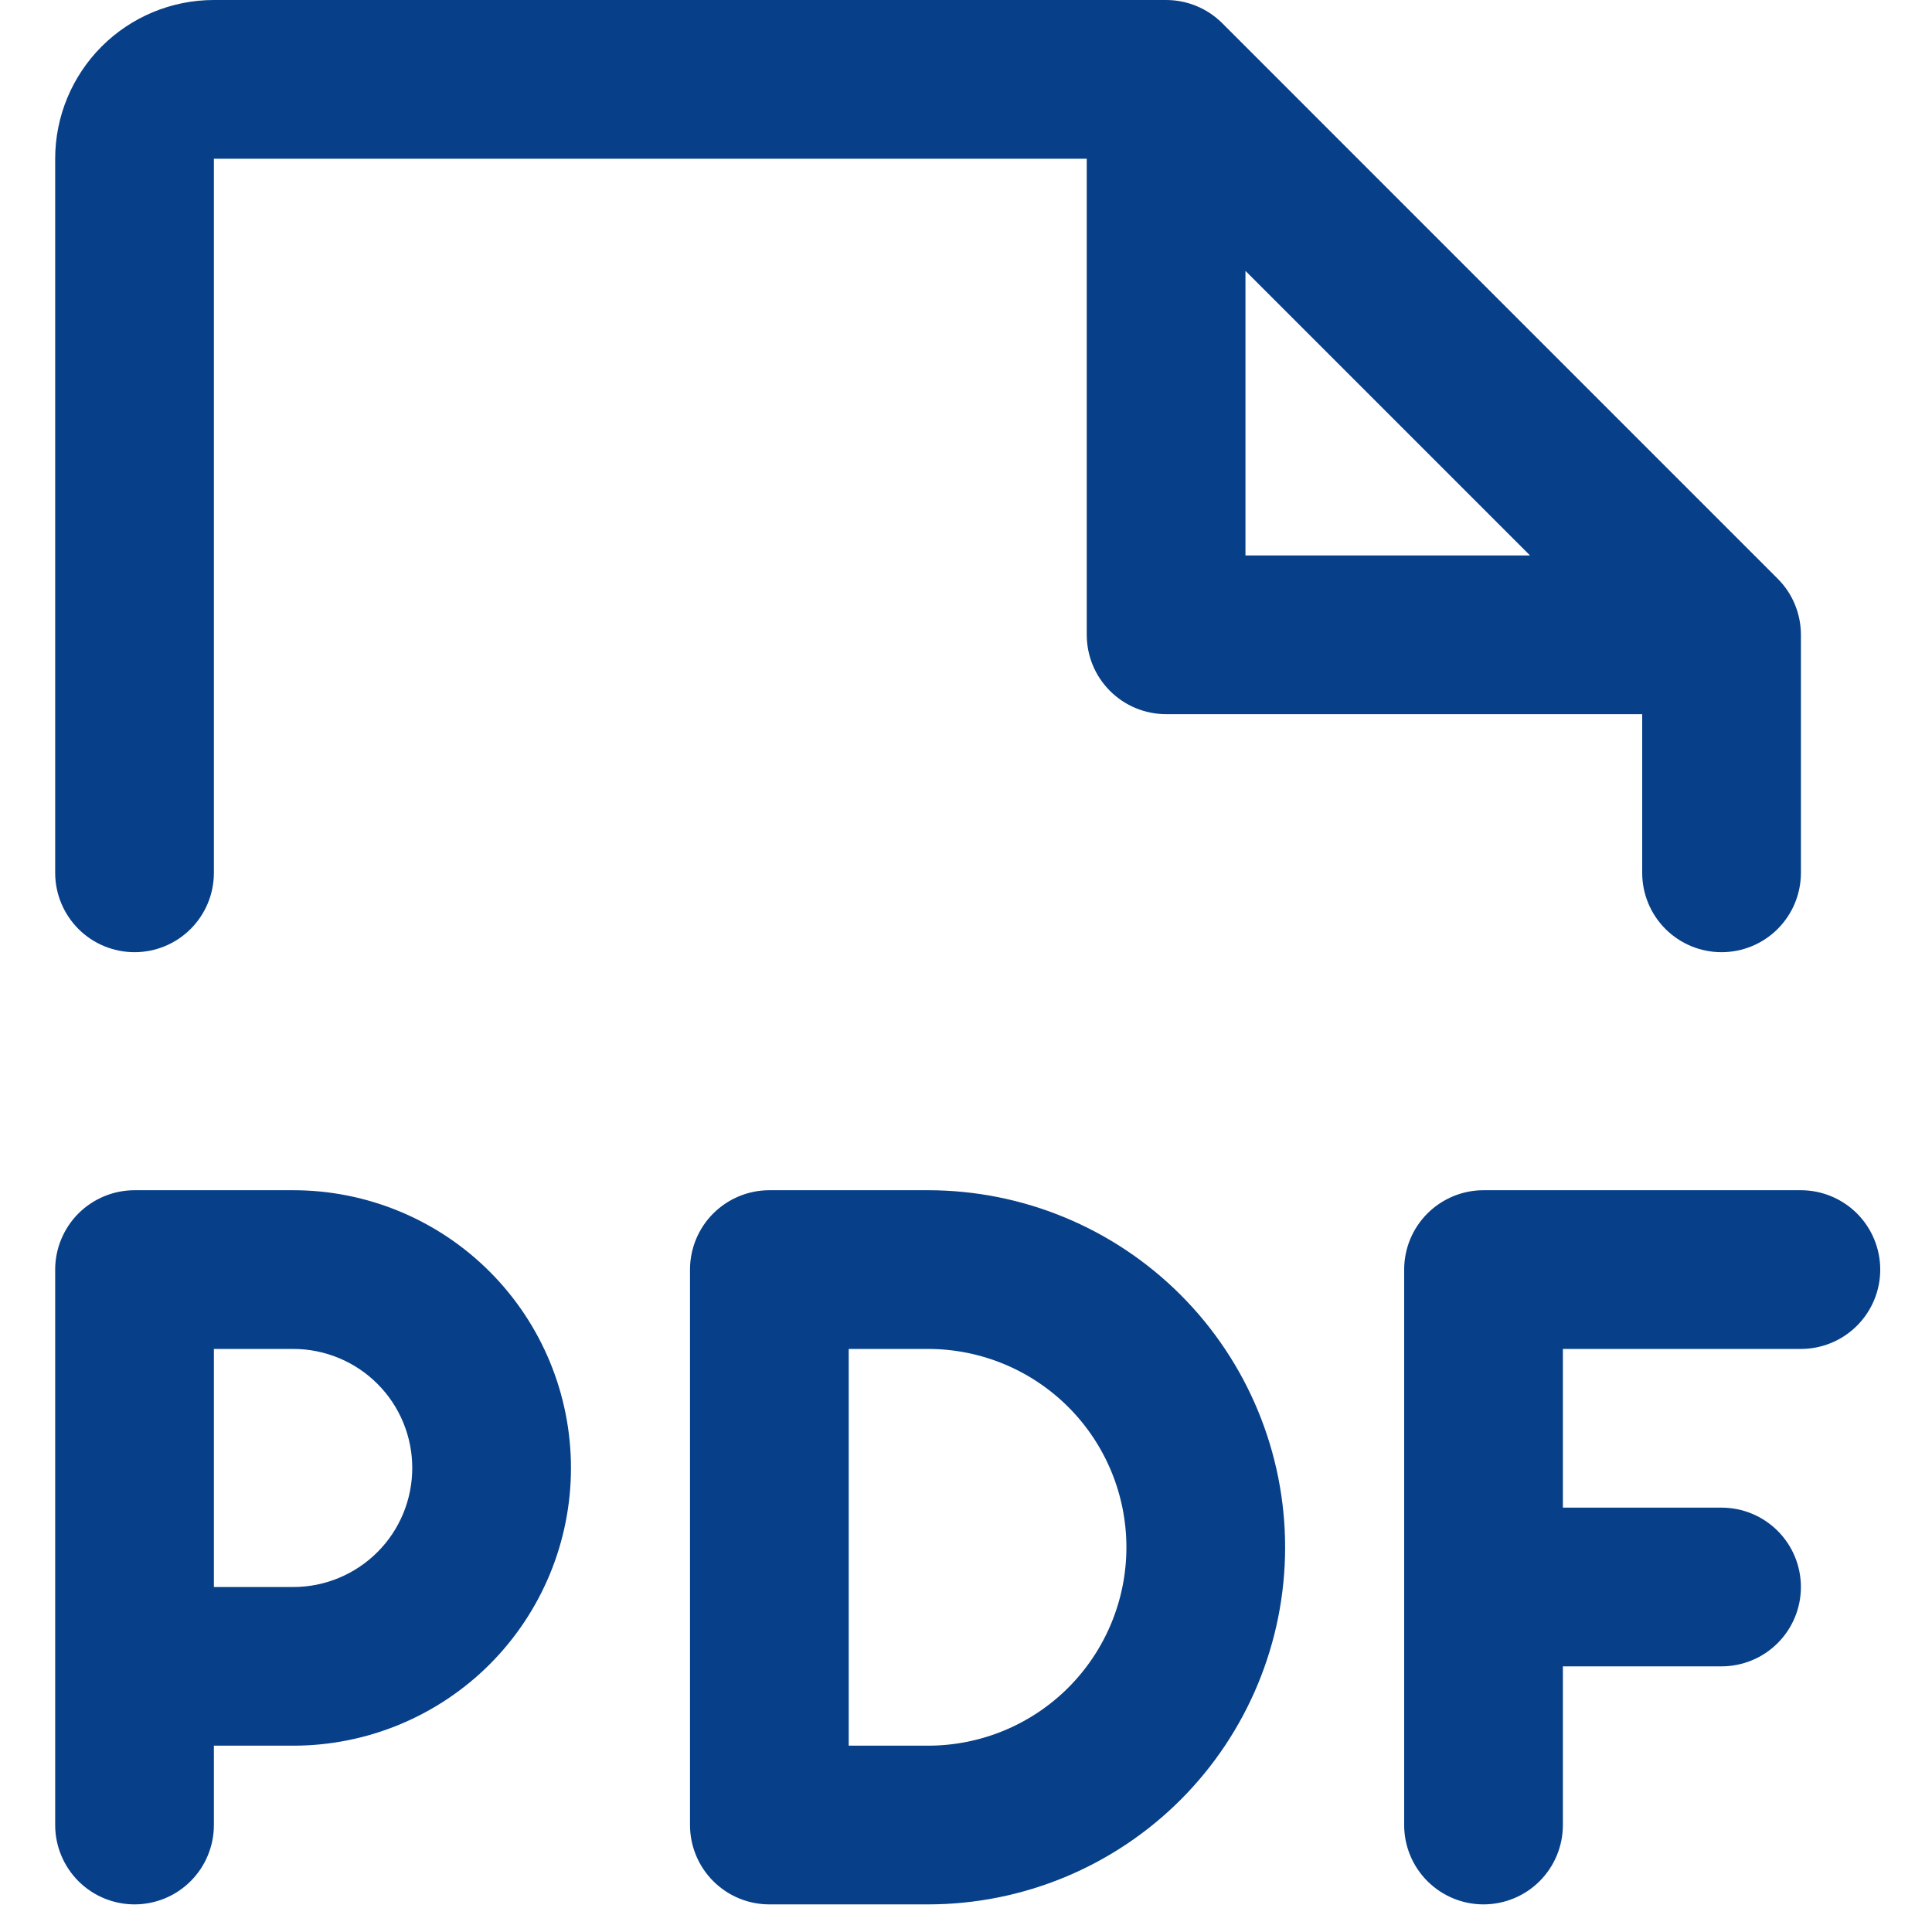 <svg width="34" height="34" viewBox="0 0 34 34" fill="none" xmlns="http://www.w3.org/2000/svg">
<path d="M33.089 22.343C33.089 22.713 32.942 23.068 32.68 23.33C32.418 23.592 32.063 23.739 31.693 23.739H27.504V26.532H30.296C30.667 26.532 31.022 26.679 31.284 26.941C31.546 27.203 31.693 27.558 31.693 27.929C31.693 28.299 31.546 28.654 31.284 28.916C31.022 29.178 30.667 29.325 30.296 29.325H27.504V32.118C27.504 32.488 27.357 32.843 27.095 33.105C26.833 33.367 26.477 33.514 26.107 33.514C25.737 33.514 25.382 33.367 25.12 33.105C24.858 32.843 24.711 32.488 24.711 32.118V22.343C24.711 21.973 24.858 21.617 25.12 21.355C25.382 21.094 25.737 20.946 26.107 20.946H31.693C32.063 20.946 32.418 21.094 32.68 21.355C32.942 21.617 33.089 21.973 33.089 22.343ZM10.048 25.834C10.048 27.13 9.533 28.373 8.617 29.29C7.7 30.206 6.457 30.721 5.161 30.721H3.764V32.118C3.764 32.488 3.617 32.843 3.355 33.105C3.093 33.367 2.738 33.514 2.368 33.514C1.998 33.514 1.642 33.367 1.38 33.105C1.119 32.843 0.971 32.488 0.971 32.118V22.343C0.971 21.973 1.119 21.617 1.38 21.355C1.642 21.094 1.998 20.946 2.368 20.946H5.161C6.457 20.946 7.7 21.461 8.617 22.378C9.533 23.294 10.048 24.538 10.048 25.834ZM7.255 25.834C7.255 25.278 7.035 24.746 6.642 24.353C6.249 23.96 5.716 23.739 5.161 23.739H3.764V27.929H5.161C5.716 27.929 6.249 27.708 6.642 27.315C7.035 26.922 7.255 26.39 7.255 25.834ZM22.616 27.23C22.616 28.897 21.954 30.495 20.776 31.674C19.597 32.852 17.999 33.514 16.332 33.514H13.539C13.169 33.514 12.814 33.367 12.552 33.105C12.29 32.843 12.143 32.488 12.143 32.118V22.343C12.143 21.973 12.29 21.617 12.552 21.355C12.814 21.094 13.169 20.946 13.539 20.946H16.332C17.999 20.946 19.597 21.608 20.776 22.787C21.954 23.965 22.616 25.564 22.616 27.23ZM19.823 27.23C19.823 26.305 19.455 25.416 18.801 24.762C18.146 24.107 17.258 23.739 16.332 23.739H14.936V30.721H16.332C17.258 30.721 18.146 30.354 18.801 29.699C19.455 29.044 19.823 28.156 19.823 27.23ZM0.971 15.361V2.793C0.971 2.052 1.266 1.342 1.789 0.818C2.313 0.294 3.024 4.31774e-07 3.764 4.31774e-07H20.521C20.705 -0 20.887 0.036 21.056 0.106C21.226 0.176 21.38 0.279 21.509 0.408L31.284 10.184C31.414 10.313 31.517 10.467 31.587 10.637C31.657 10.806 31.693 10.988 31.693 11.171V15.361C31.693 15.731 31.546 16.086 31.284 16.348C31.022 16.61 30.667 16.757 30.296 16.757C29.926 16.757 29.571 16.61 29.309 16.348C29.047 16.086 28.9 15.731 28.9 15.361V12.568H20.521C20.151 12.568 19.796 12.421 19.534 12.159C19.272 11.897 19.125 11.542 19.125 11.171V2.793H3.764V15.361C3.764 15.731 3.617 16.086 3.355 16.348C3.093 16.61 2.738 16.757 2.368 16.757C1.998 16.757 1.642 16.61 1.38 16.348C1.119 16.086 0.971 15.731 0.971 15.361ZM21.918 9.775H26.926L21.918 4.767V9.775Z" fill="#073F88"/>
</svg>
